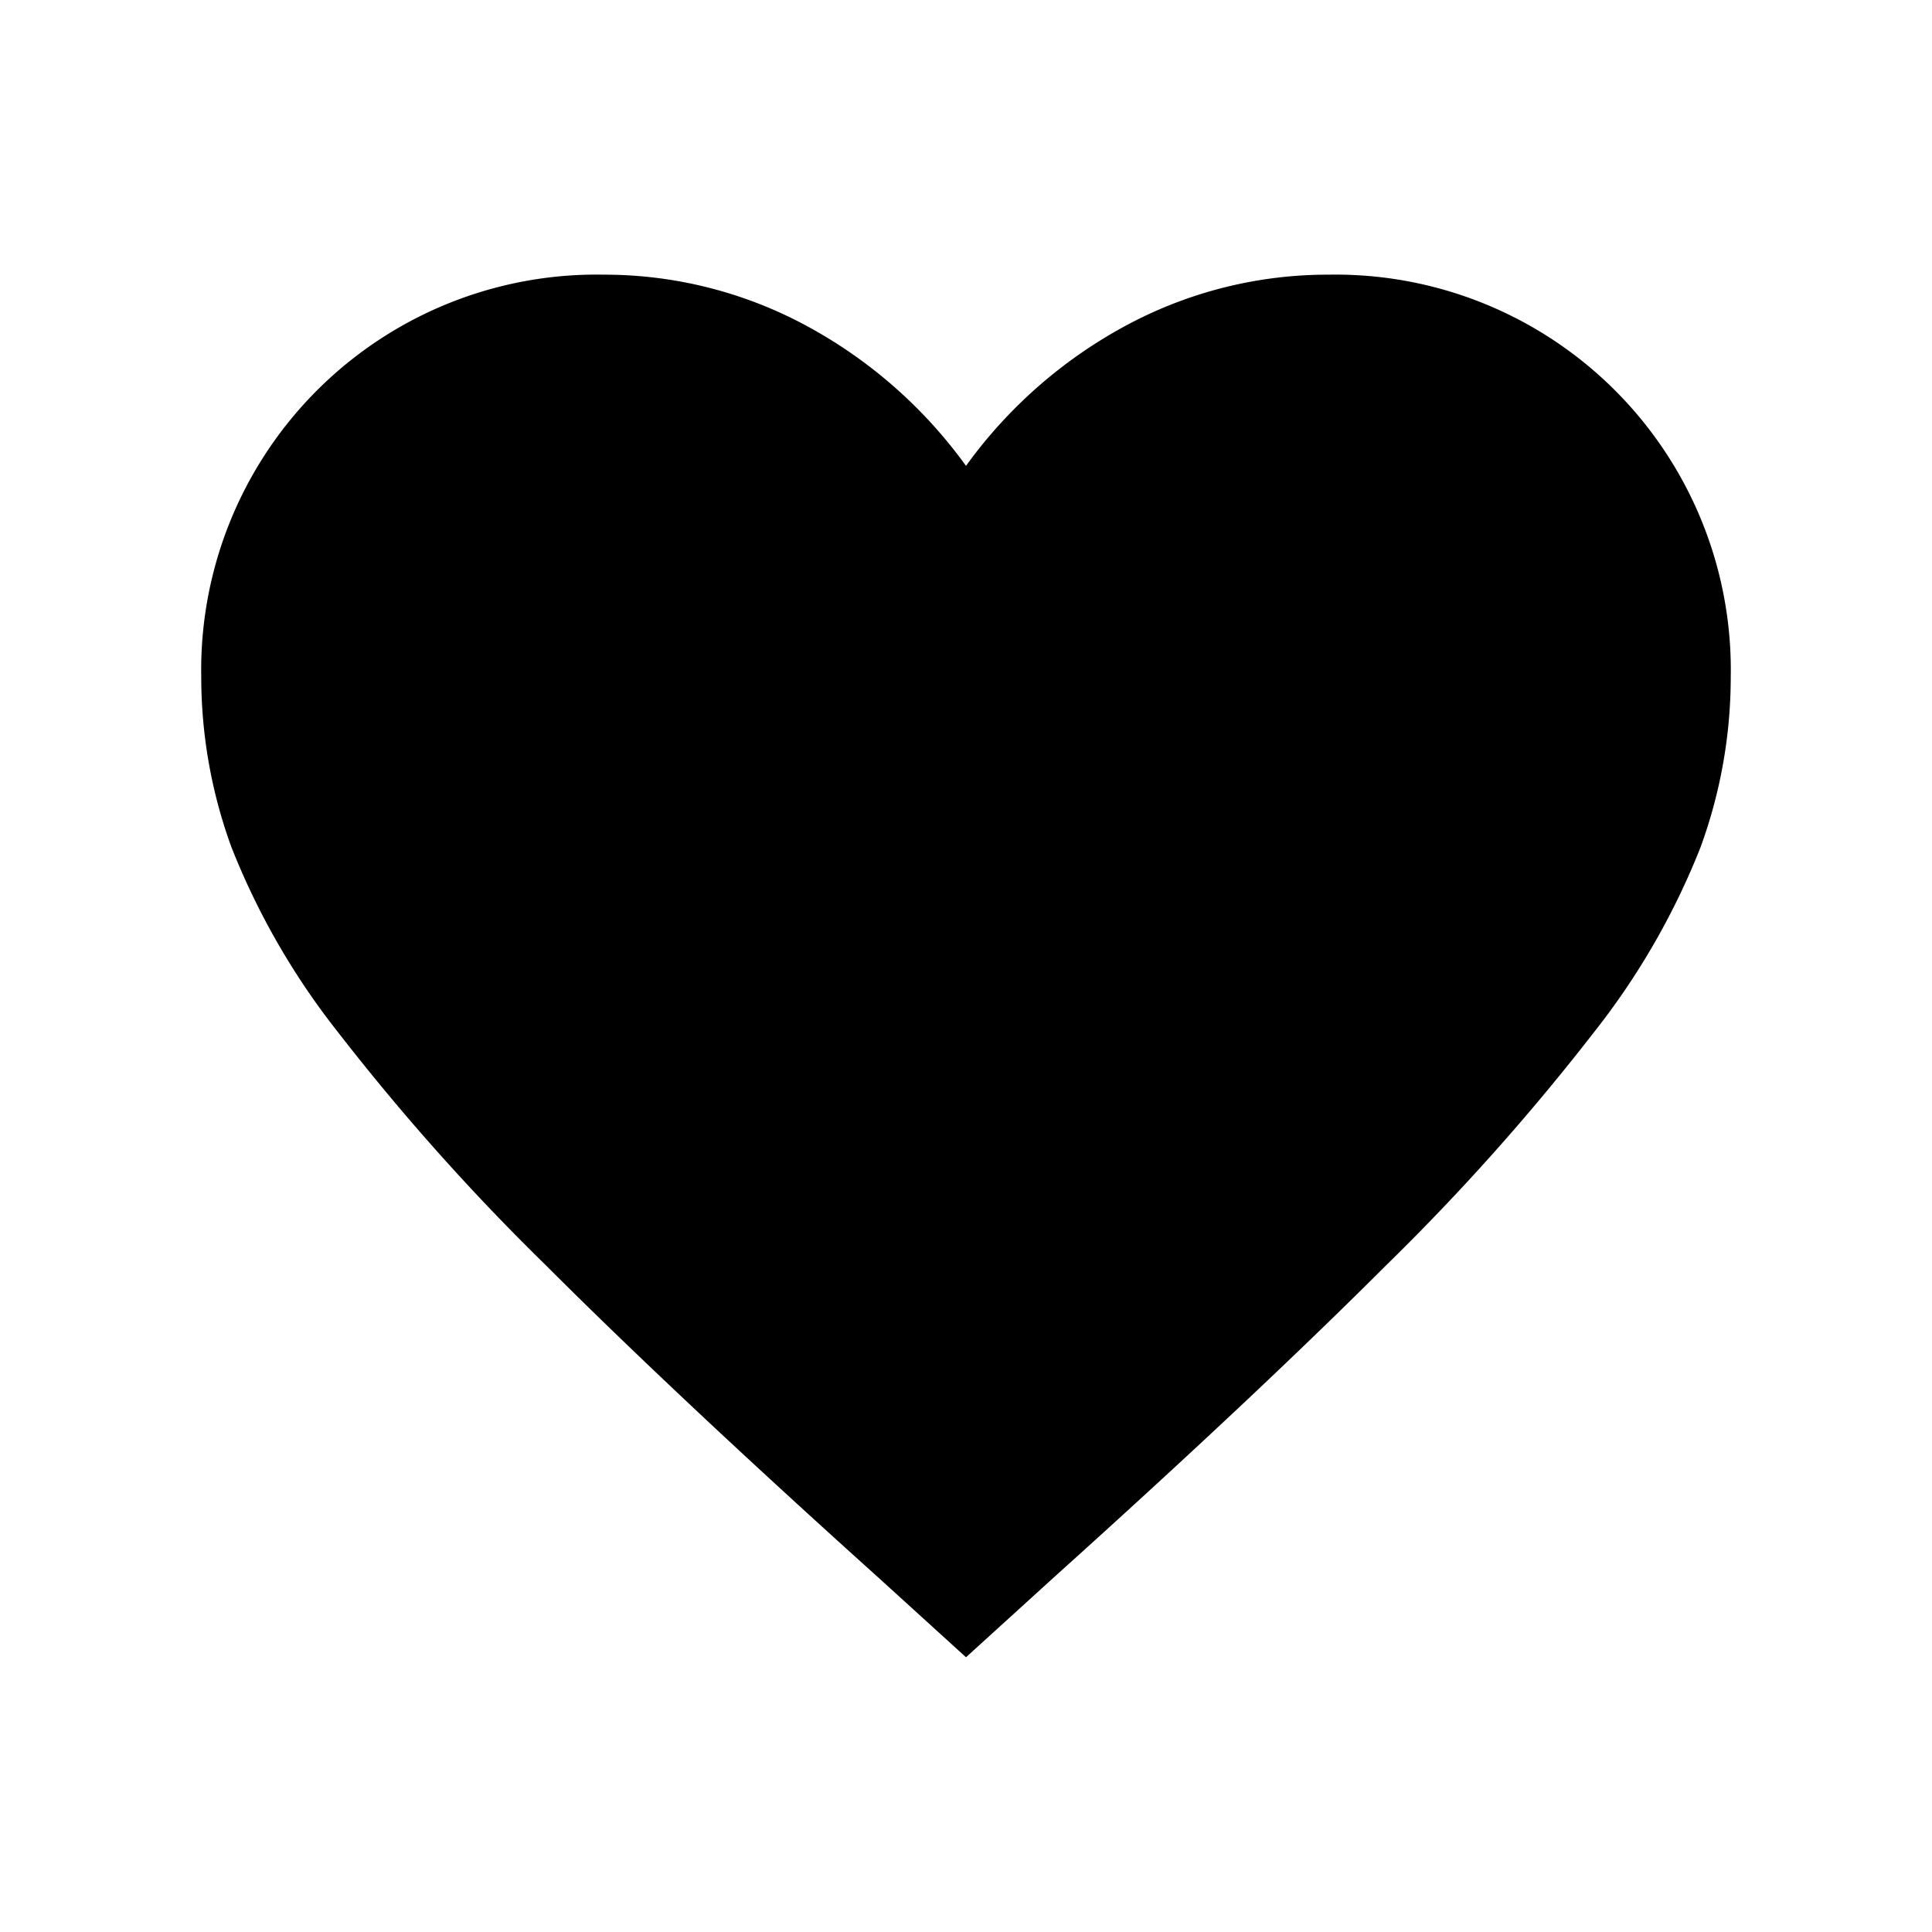 <svg id="Icon_Transaction_" data-name="Icon (Transaction))" xmlns="http://www.w3.org/2000/svg" width="24" height="24" viewBox="0 0 24 24">
  <rect id="Прямоугольник_1219" data-name="Прямоугольник 1219" width="24" height="24" fill="#fff" opacity="0"/>
  <path id="favorite_FILL1_wght300_GRAD0_opsz24" d="M12,20.325l-1.1-1q-2.5-2.25-4.125-3.875A28.26,28.26,0,0,1,4.2,12.562a9.091,9.091,0,0,1-1.325-2.3A6.167,6.167,0,0,1,2.5,8.15a4.911,4.911,0,0,1,5-5,5.285,5.285,0,0,1,2.475.612A5.9,5.9,0,0,1,12,5.525a5.9,5.9,0,0,1,2.025-1.763A5.285,5.285,0,0,1,16.5,3.15a4.911,4.911,0,0,1,5,5,6.167,6.167,0,0,1-.375,2.112,9.091,9.091,0,0,1-1.325,2.3,28.26,28.26,0,0,1-2.575,2.888Q15.6,17.075,13.1,19.325Z" transform="translate(0 0.262)"/>
</svg>
